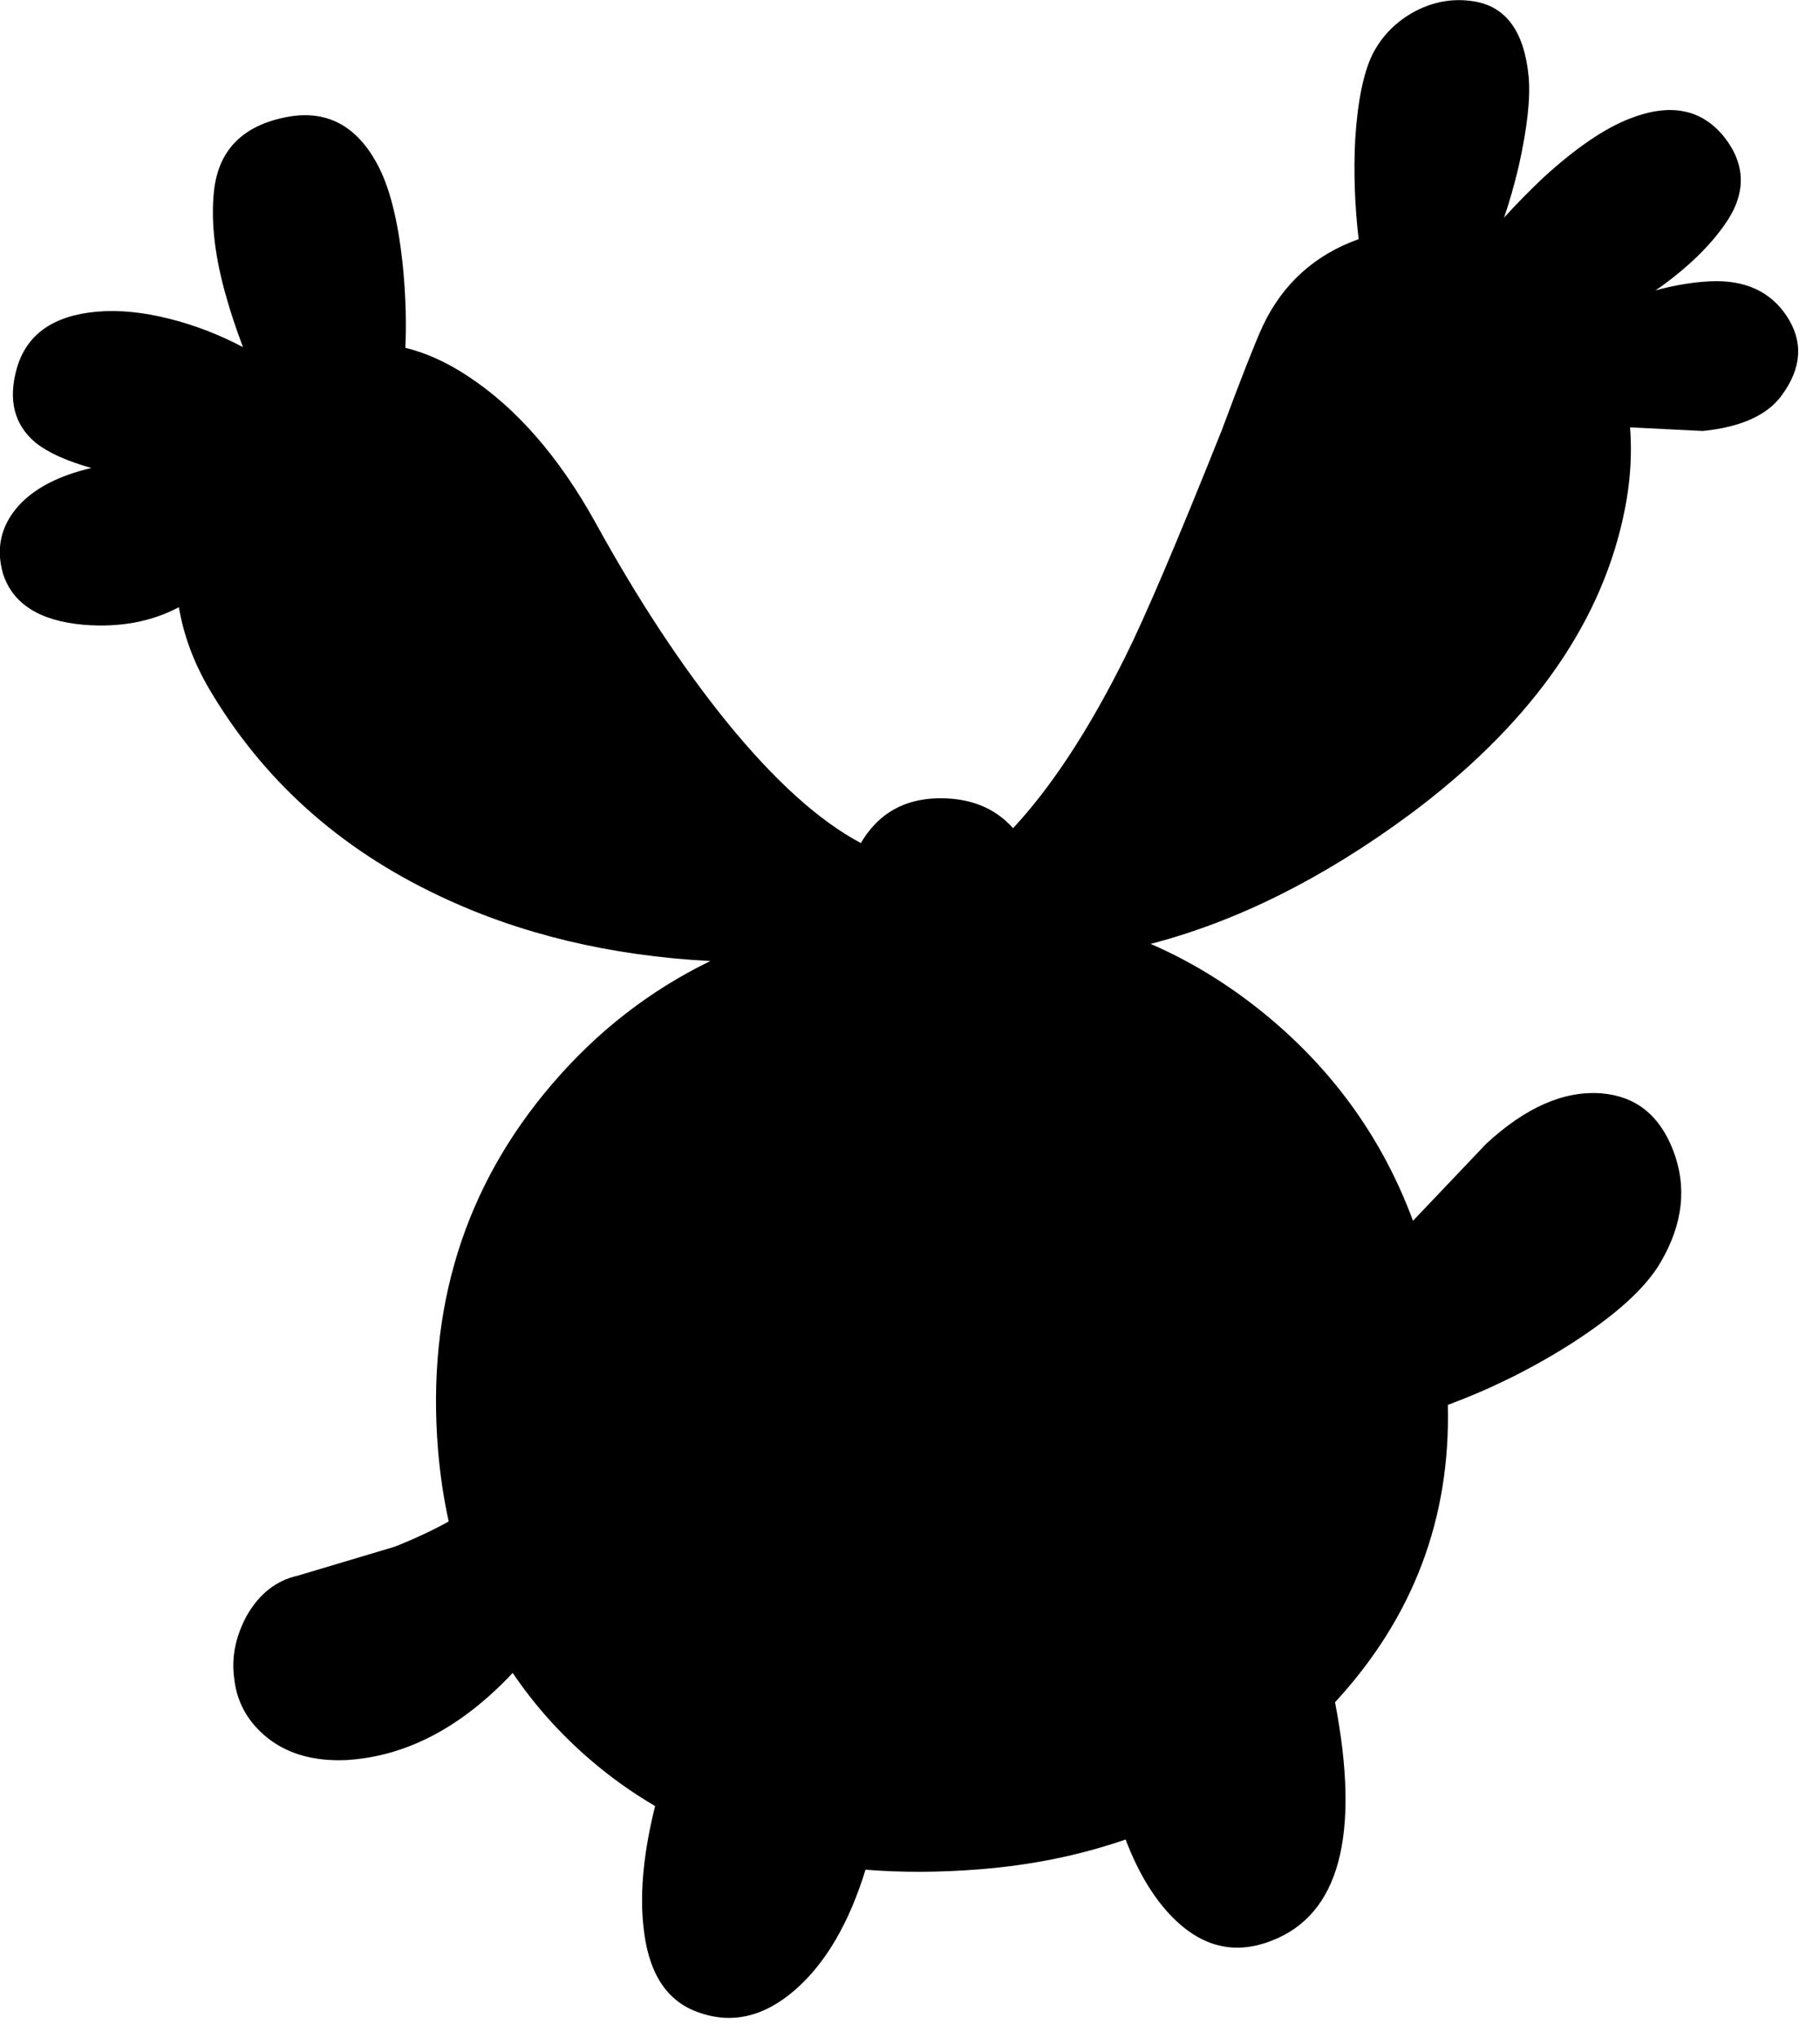 <?xml version="1.0" encoding="utf-8"?>
<!-- Generator: Adobe Illustrator 16.0.0, SVG Export Plug-In . SVG Version: 6.00 Build 0)  -->
<!DOCTYPE svg PUBLIC "-//W3C//DTD SVG 1.1//EN" "http://www.w3.org/Graphics/SVG/1.1/DTD/svg11.dtd">
<svg version="1.1" id="图层_1" xmlns="http://www.w3.org/2000/svg" xmlns:xlink="http://www.w3.org/1999/xlink" x="0px" y="0px"
	 width="126px" height="141px" viewBox="0 0 126 141" enable-background="new 0 0 126 141" xml:space="preserve">
<path d="M123.693,21.866c-1.135-1.701-2.885-2.502-5.254-2.402c-1.174,0.05-2.45,0.259-3.831,0.627
	c0.16-0.11,0.321-0.212,0.479-0.327c1.834-1.334,3.269-2.735,4.303-4.203c1.501-2.101,1.501-4.12,0-6.054
	c-1.568-1.968-3.753-2.401-6.555-1.301c-1.734,0.667-3.72,2.018-5.955,4.053c-0.987,0.928-1.899,1.862-2.754,2.801
	c0.349-1.01,0.684-2.169,1.004-3.501c0.6-2.669,0.834-4.753,0.699-6.255c-0.299-3.102-1.551-4.836-3.752-5.204
	c-1.4-0.233-2.752-0.017-4.053,0.651c-1.334,0.7-2.335,1.701-3.002,3.002c-0.635,1.301-1.034,3.269-1.201,5.904
	c-0.116,2.284-0.029,4.582,0.238,6.892c-3.032,1.083-5.254,3.081-6.643,6.018c-0.534,1.167-1.484,3.585-2.852,7.255
	c-3.069,7.672-5.287,12.876-6.655,15.611c-2.526,5.079-5.119,9.023-7.774,11.872c-1.28-1.432-3.038-2.126-5.285-2.065
	c-2.235,0.067-3.936,1.018-5.104,2.852c-0.052,0.08-0.096,0.164-0.146,0.245c-2.872-1.525-5.957-4.293-9.261-8.35
	c-3.135-3.87-6.171-8.473-9.106-13.81c-2.535-4.57-5.487-7.956-8.856-10.157c-1.447-0.957-2.885-1.606-4.314-1.953
	c0.074-1.623,0.033-3.384-0.139-5.302c-0.3-3.169-0.867-5.571-1.701-7.205c-1.501-2.936-3.719-4.07-6.655-3.403
	c-2.869,0.634-4.453,2.318-4.753,5.054c-0.234,2.168,0.066,4.67,0.9,7.505c0.275,0.979,0.647,2.084,1.108,3.303
	c-1.645-0.862-3.331-1.519-5.061-1.952c-1.835-0.467-3.519-0.634-5.054-0.5c-3.036,0.267-4.887,1.584-5.554,3.953
	c-0.601,2.168-0.167,3.869,1.301,5.104c0.881,0.705,2.188,1.286,3.87,1.758c-2.239,0.526-3.918,1.387-5.021,2.595
	c-1.234,1.368-1.601,2.935-1.101,4.703c0.667,2.102,2.535,3.286,5.604,3.553c2.494,0.198,4.684-0.212,6.576-1.217
	c0.328,1.916,1.01,3.791,2.08,5.62c3.703,6.305,9.023,11.091,15.961,14.36c5.573,2.648,11.83,4.138,18.75,4.504
	c-4.18,2.033-7.829,4.866-10.944,8.505c-6.071,7.071-8.706,15.511-7.906,25.317c0.142,1.717,0.391,3.367,0.74,4.955
	c-1.075,0.598-2.313,1.183-3.742,1.749l-6.705,2.002c-1.501,0.334-2.685,1.268-3.552,2.803c-0.767,1.434-1.051,2.868-0.851,4.303
	c0.167,1.567,0.867,2.885,2.102,3.953c1.434,1.233,3.319,1.801,5.654,1.701c4.15-0.245,7.989-2.269,11.525-6.03
	c1.474,2.184,3.248,4.18,5.336,5.979c1.417,1.226,2.928,2.298,4.522,3.233c-0.783,3.144-1.059,5.888-0.819,8.226
	c0.3,3.201,1.535,5.203,3.703,6.004c2.369,0.9,4.653,0.383,6.855-1.551c2.095-1.846,3.7-4.612,4.828-8.275
	c2.513,0.204,5.156,0.193,7.931-0.031c3.584-0.284,6.941-0.973,10.076-2.059c0.921,2.427,2.099,4.314,3.533,5.661
	c1.969,1.835,4.153,2.285,6.555,1.351c4.718-1.804,6.184-7.313,4.41-16.509c5.408-5.858,8.008-12.718,7.808-20.575
	c2.882-1.066,5.684-2.438,8.397-4.145c3.202-2.035,5.32-3.953,6.354-5.754c1.534-2.636,1.817-5.204,0.851-7.706
	c-0.934-2.435-2.585-3.753-4.953-3.952c-2.602-0.201-5.271,0.967-8.006,3.502l-5.053,5.316c-2.032-5.484-5.314-10.145-9.857-13.973
	c-2.604-2.19-5.375-3.916-8.308-5.187c5.976-1.552,11.963-4.539,17.964-8.973c8.105-6.038,13.01-12.826,14.711-20.365
	c0.516-2.261,0.676-4.392,0.515-6.404l5.038,0.25c2.636-0.267,4.453-1.084,5.455-2.452
	C124.744,25.468,124.861,23.634,123.693,21.866z"/>
</svg>
